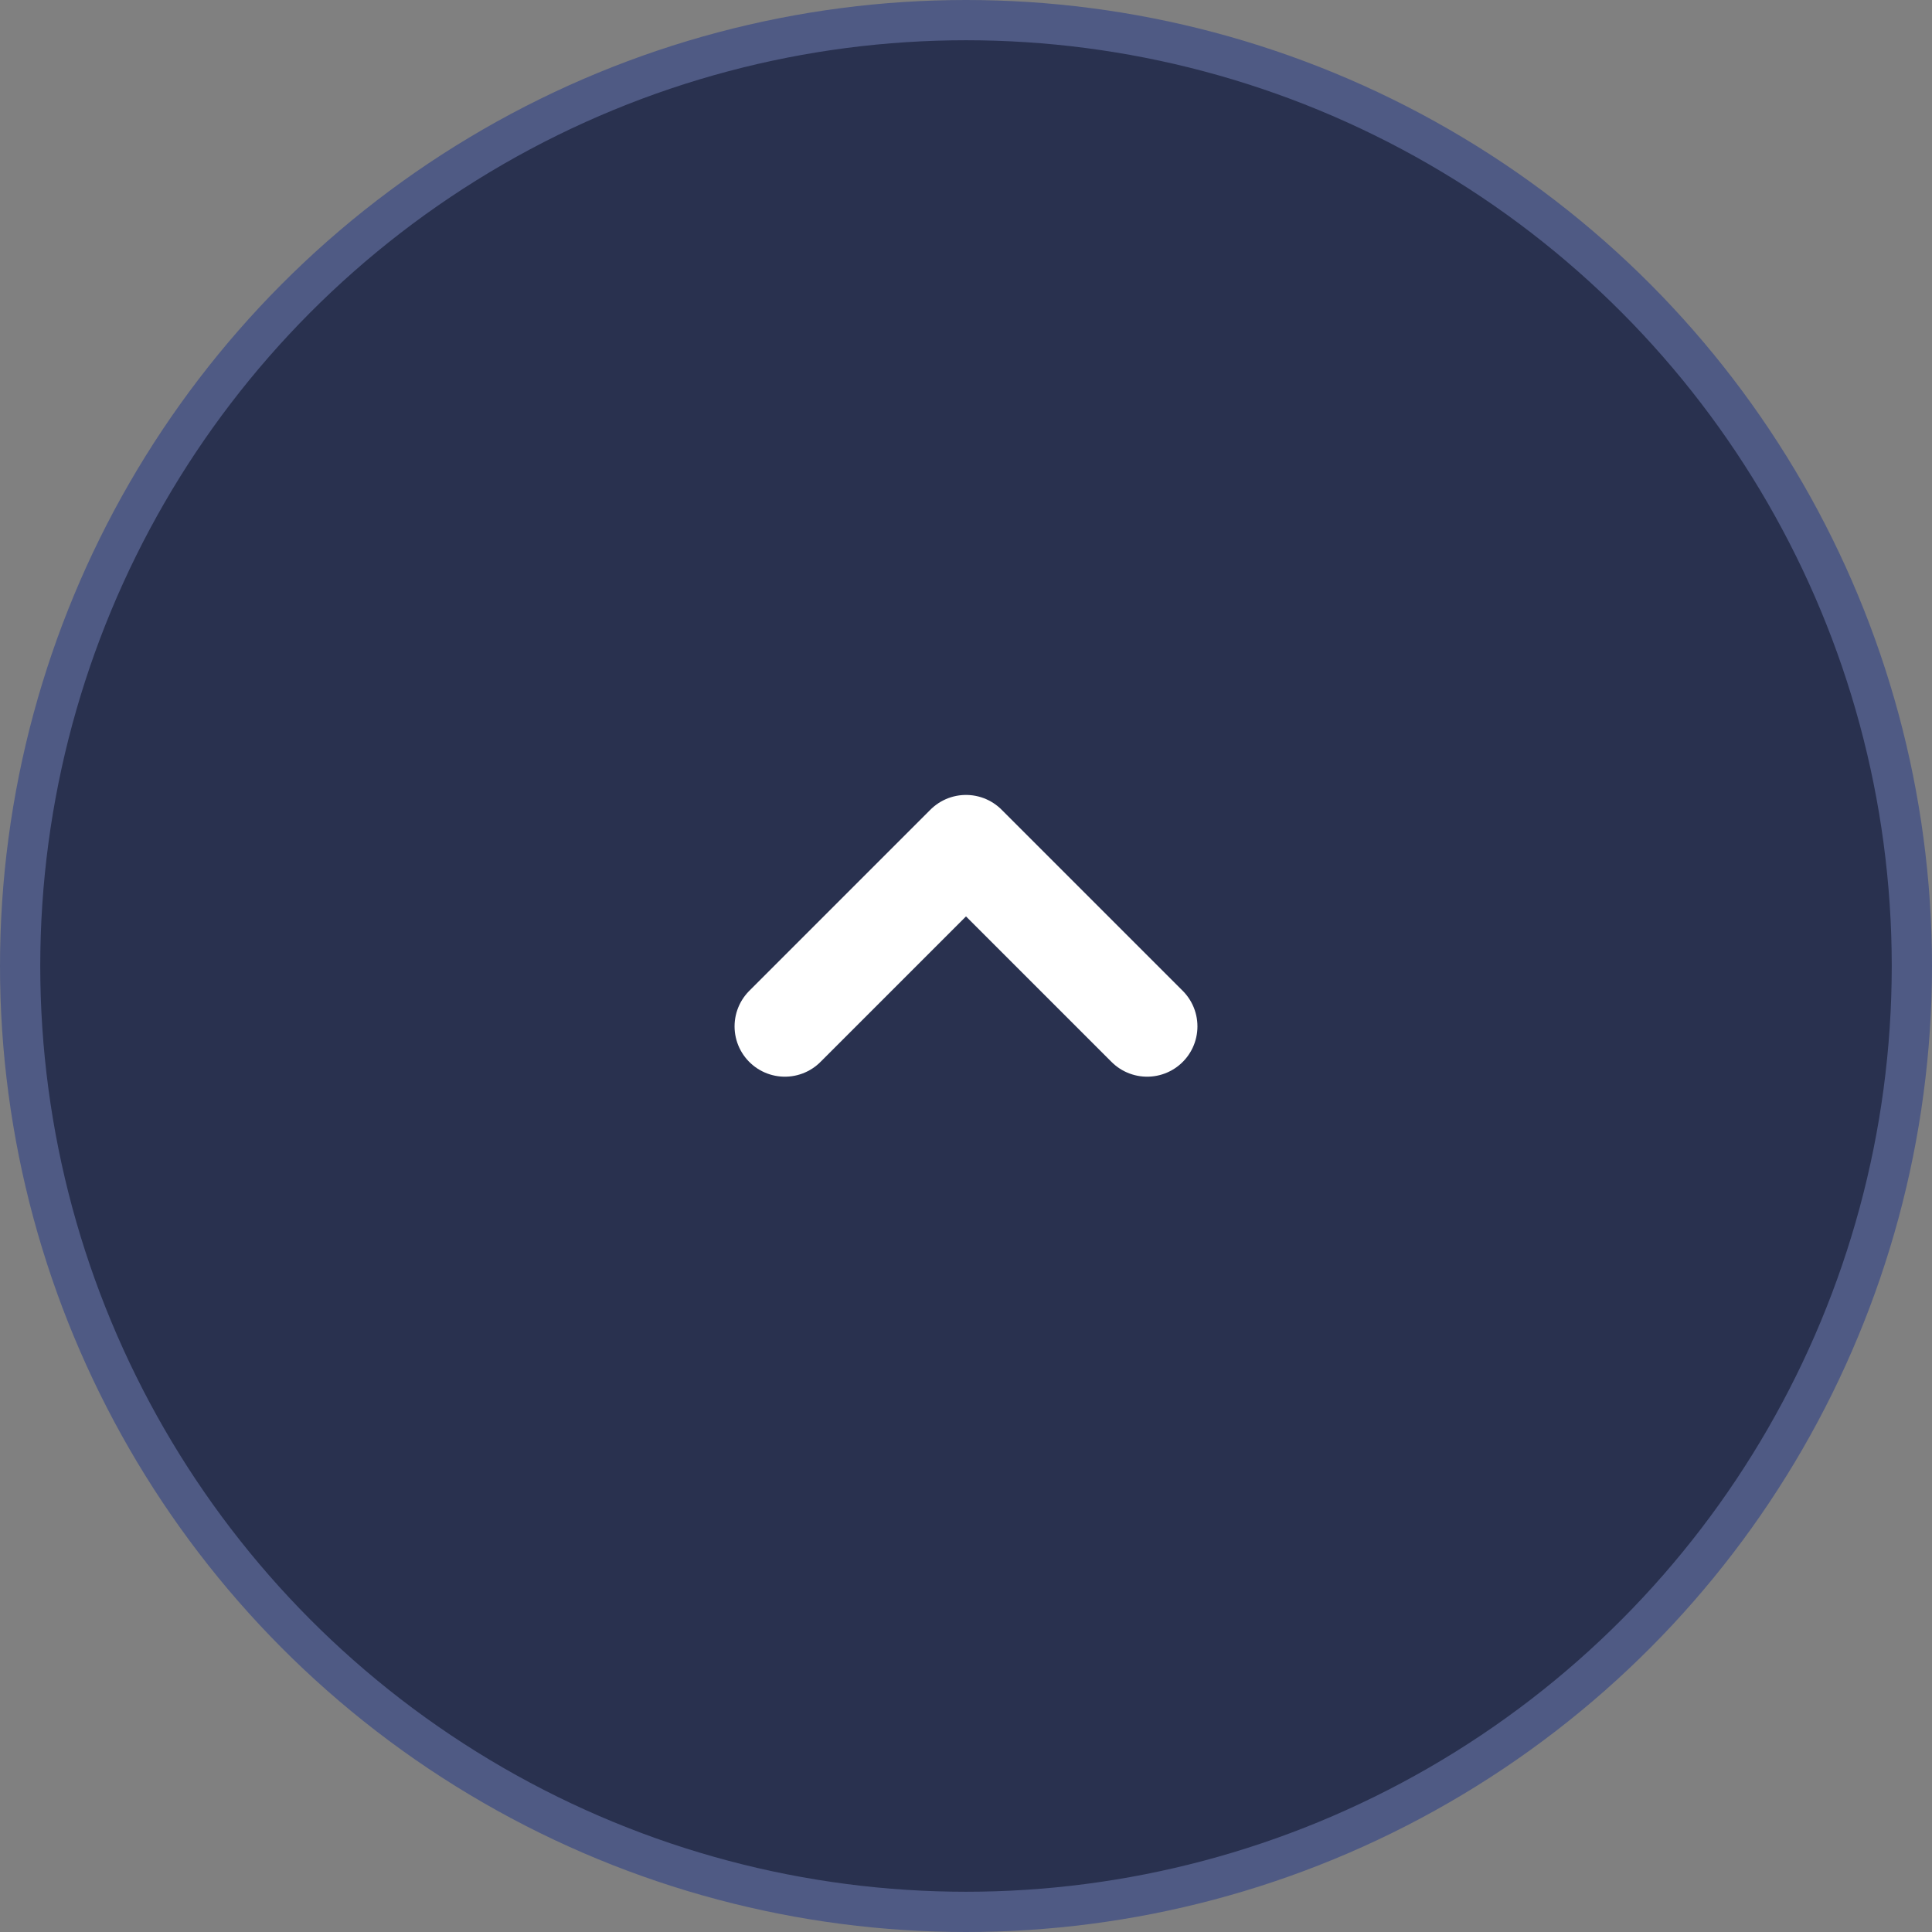 <svg width="48" height="48" viewBox="0 0 48 48" fill="none" xmlns="http://www.w3.org/2000/svg">
<rect x="0" y="0" width="48" height="48" fill="#808080" stroke="none"/>
<circle cx="24" cy="24" r="23.5" fill="#29314F" stroke="#4F5A84"/>
<path d="M28.5 25.5L24 21L19.5 25.5" stroke="white" stroke-width="2.5" stroke-linecap="round" stroke-linejoin="round"/>
</svg>
